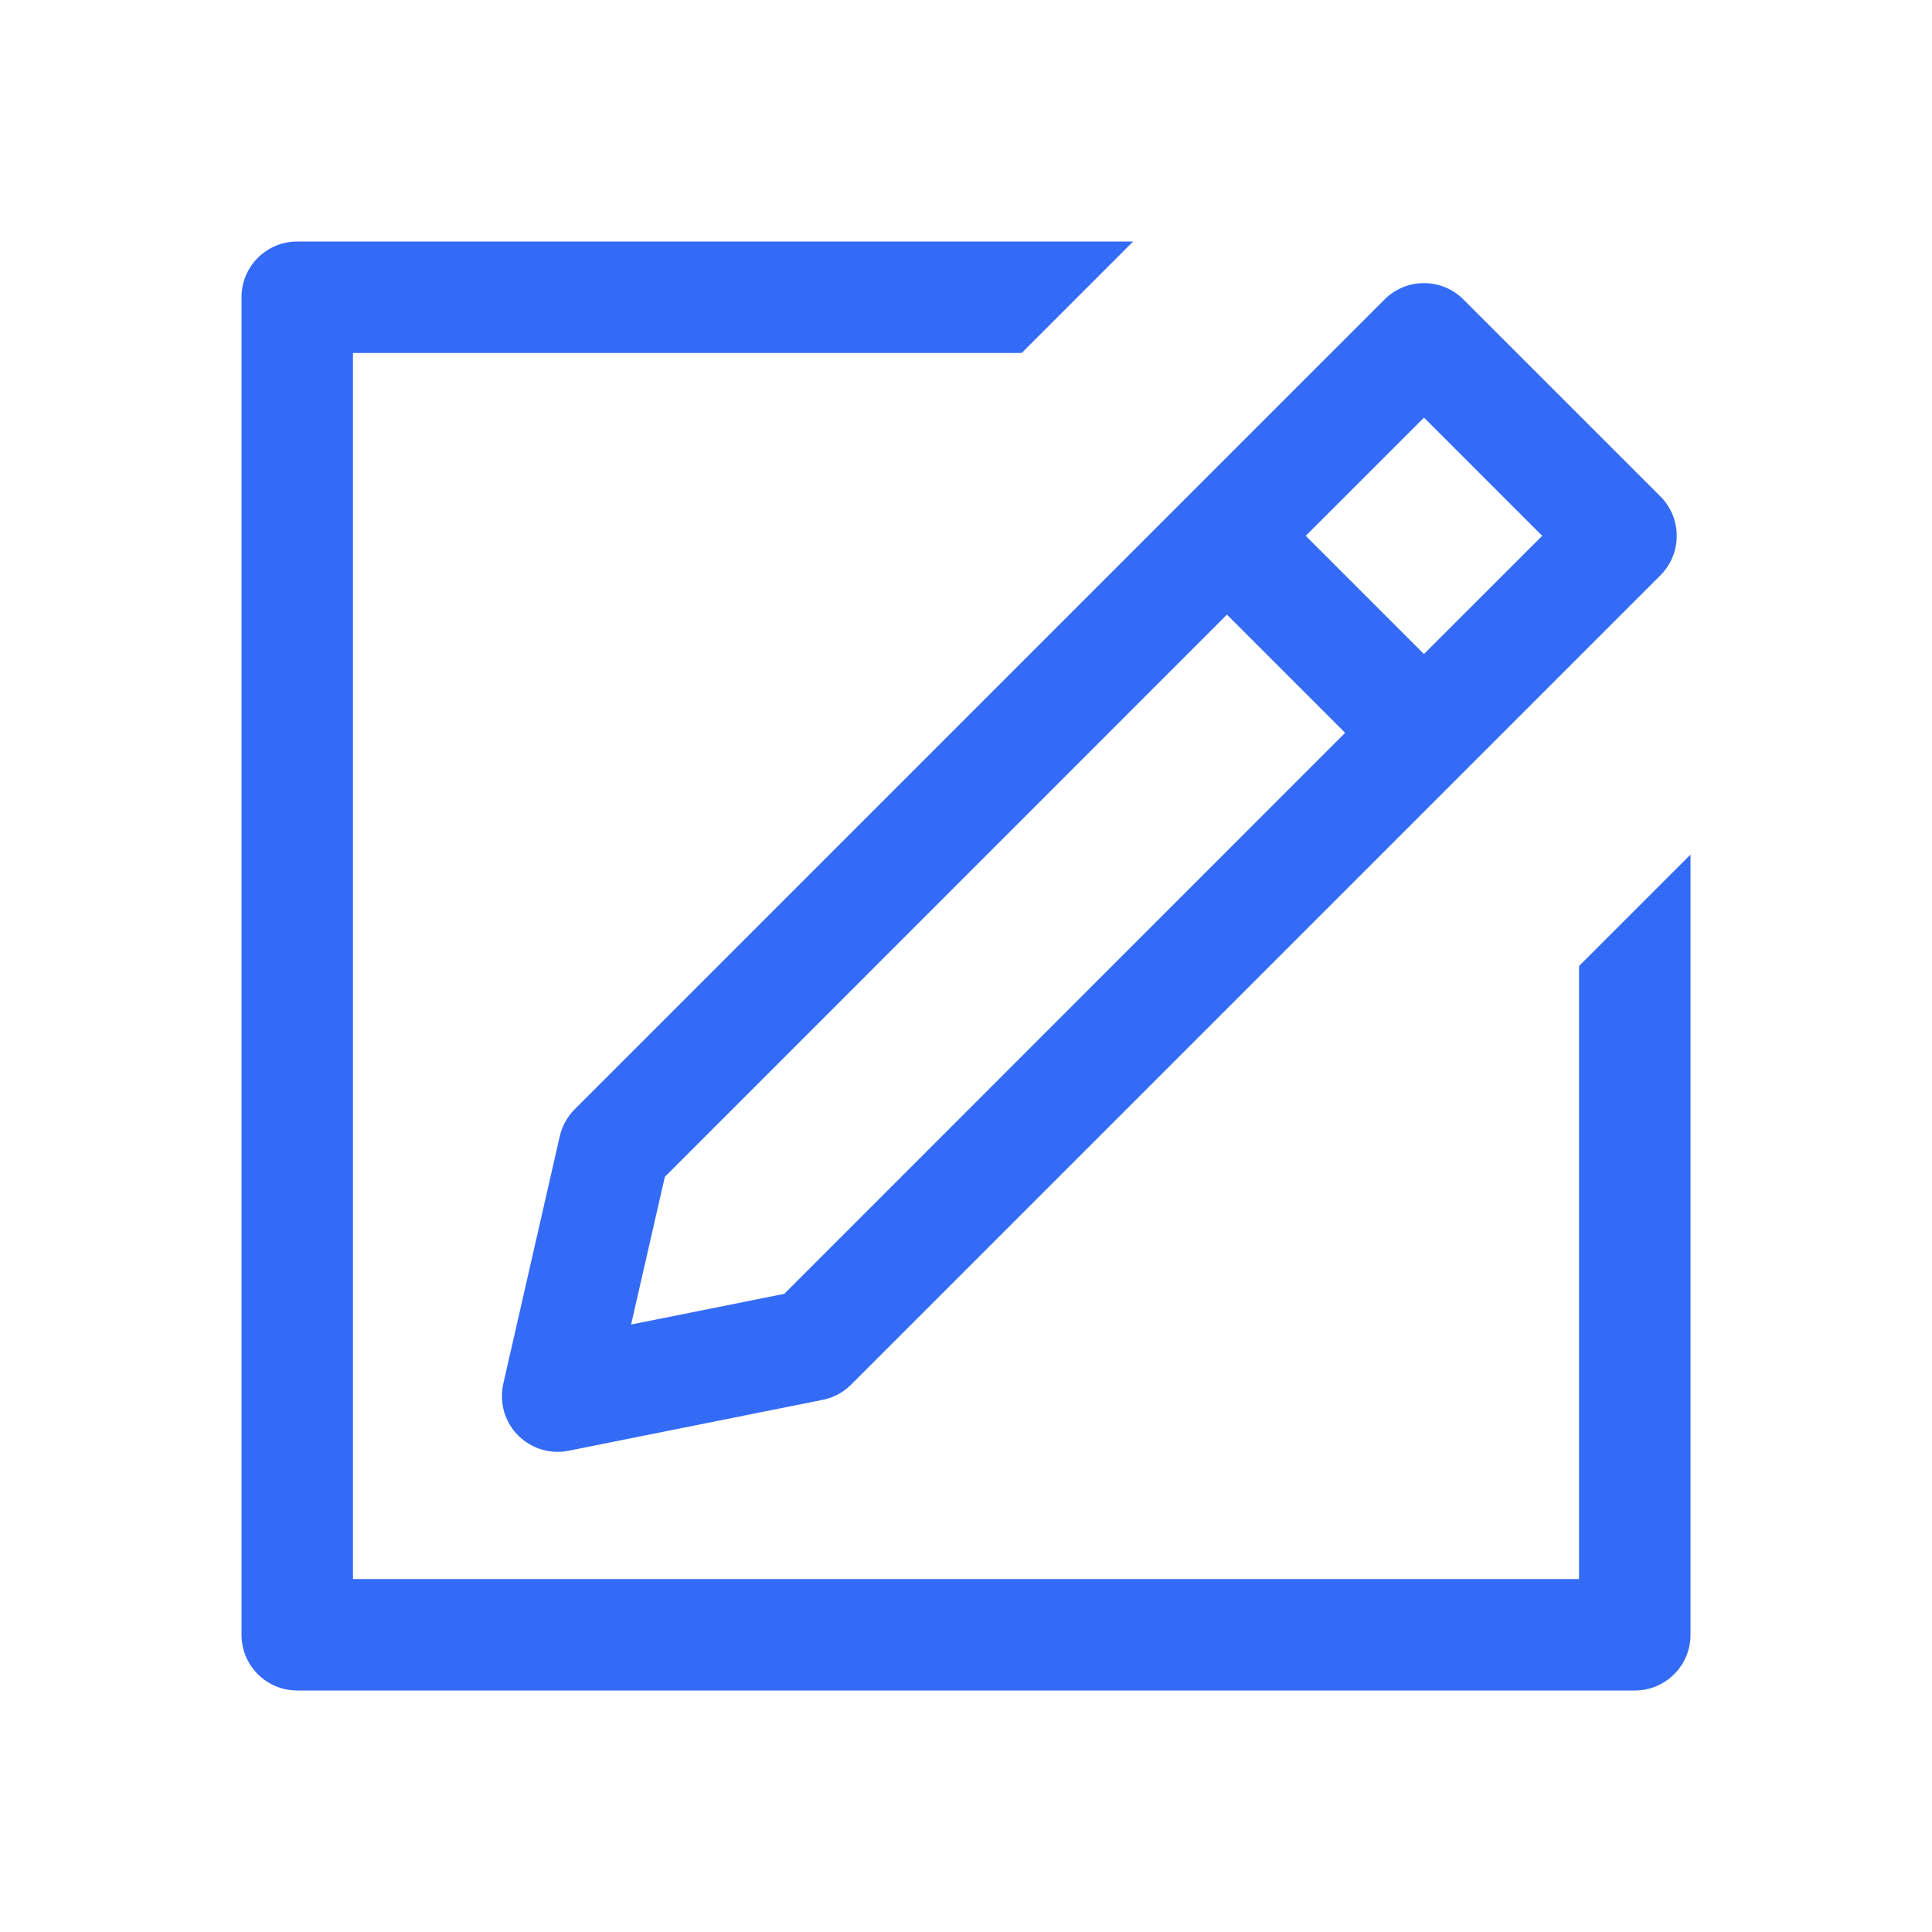 <!--?xml version="1.0" encoding="UTF-8"?-->
<svg width="32px" height="32px" viewBox="0 0 32 32" version="1.1" xmlns="http://www.w3.org/2000/svg" xmlns:xlink="http://www.w3.org/1999/xlink">
    <title>1183-编辑</title>
    <g id="1183-编辑" stroke="none" stroke-width="1" fill="none" fill-rule="evenodd">
        <g id="编组" transform="translate(4, 4)" fill="#000000" fill-rule="nonzero">
            <path d="M14.769,0 L12.923,1.846 L1.846,1.846 L1.846,22.154 L22.154,22.154 L22.154,12 L24,10.154 L24,23.077 C24,23.587 23.587,24 23.077,24 L0.923,24 C0.413,24 0,23.587 0,23.077 L0,0.923 C0,0.413 0.413,0 0.923,0 L14.769,0 Z M20.238,0.96 L23.502,4.223 C23.862,4.584 23.862,5.168 23.502,5.529 L10.097,18.934 C9.968,19.063 9.804,19.151 9.625,19.186 L5.418,20.029 C4.918,20.129 4.431,19.805 4.331,19.305 C4.306,19.178 4.307,19.046 4.336,18.919 L5.271,14.822 C5.31,14.652 5.395,14.497 5.518,14.374 L18.933,0.96 C19.293,0.599 19.878,0.599 20.238,0.96 Z M16.322,6.18 L7.012,15.492 L6.453,17.938 L8.99,17.43 L18.28,8.138 L16.322,6.18 Z M19.586,2.917 L17.627,4.875 L19.585,6.833 L21.544,4.875 L19.586,2.917 Z" id="形状" fill="#346bf6"></path>
        </g>
    </g>
</svg>